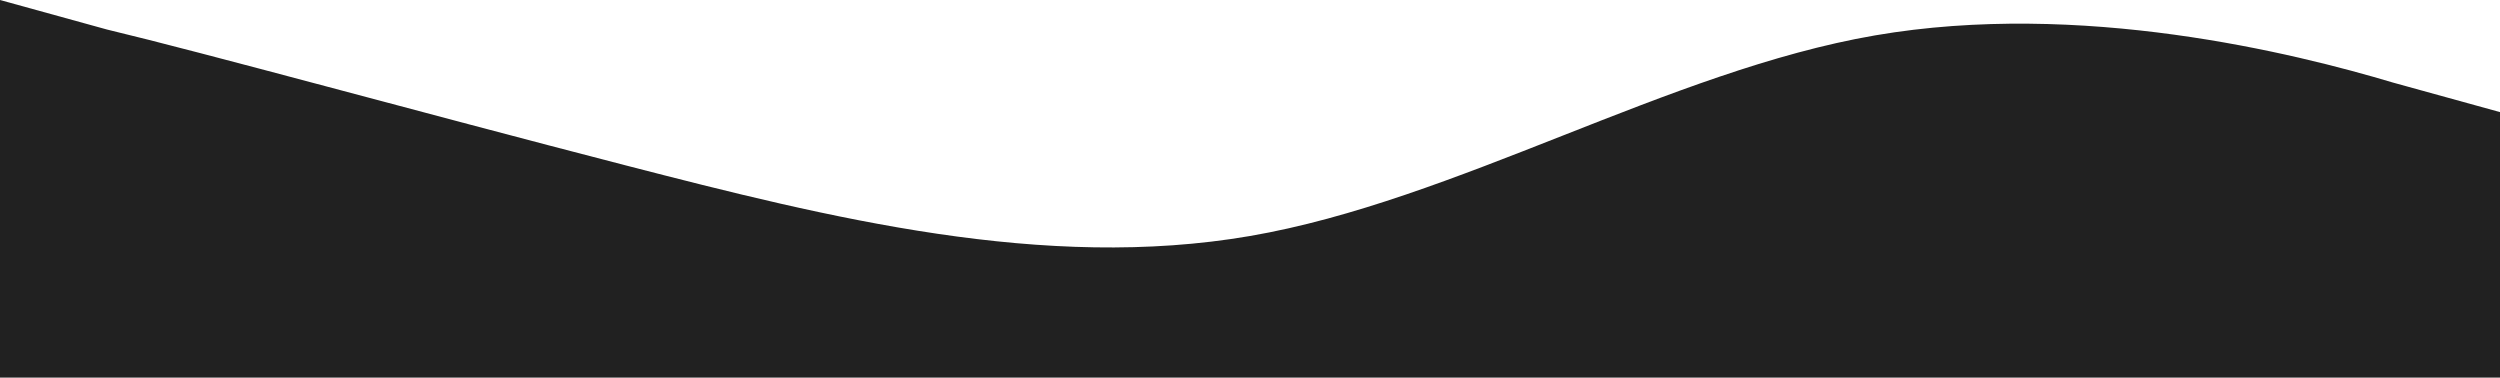 <svg width="1152" height="174" viewBox="0 0 1152 174" fill="none" xmlns="http://www.w3.org/2000/svg">
<path fill-rule="evenodd" clip-rule="evenodd" d="M0 0L49.263 13.594C94.737 24.469 193.263 51.656 288 76.125C382.737 100.594 481.263 125.062 576 108.75C670.737 92.438 769.263 32.625 864 16.312C958.737 0 1057.26 24.469 1102.74 38.062L1152 51.656V174H1102.74C1057.26 174 958.737 174 864 174C769.263 174 670.737 174 576 174C481.263 174 382.737 174 288 174C193.263 174 94.737 174 49.263 174H0V0Z" fill="#212121"/>
</svg>
